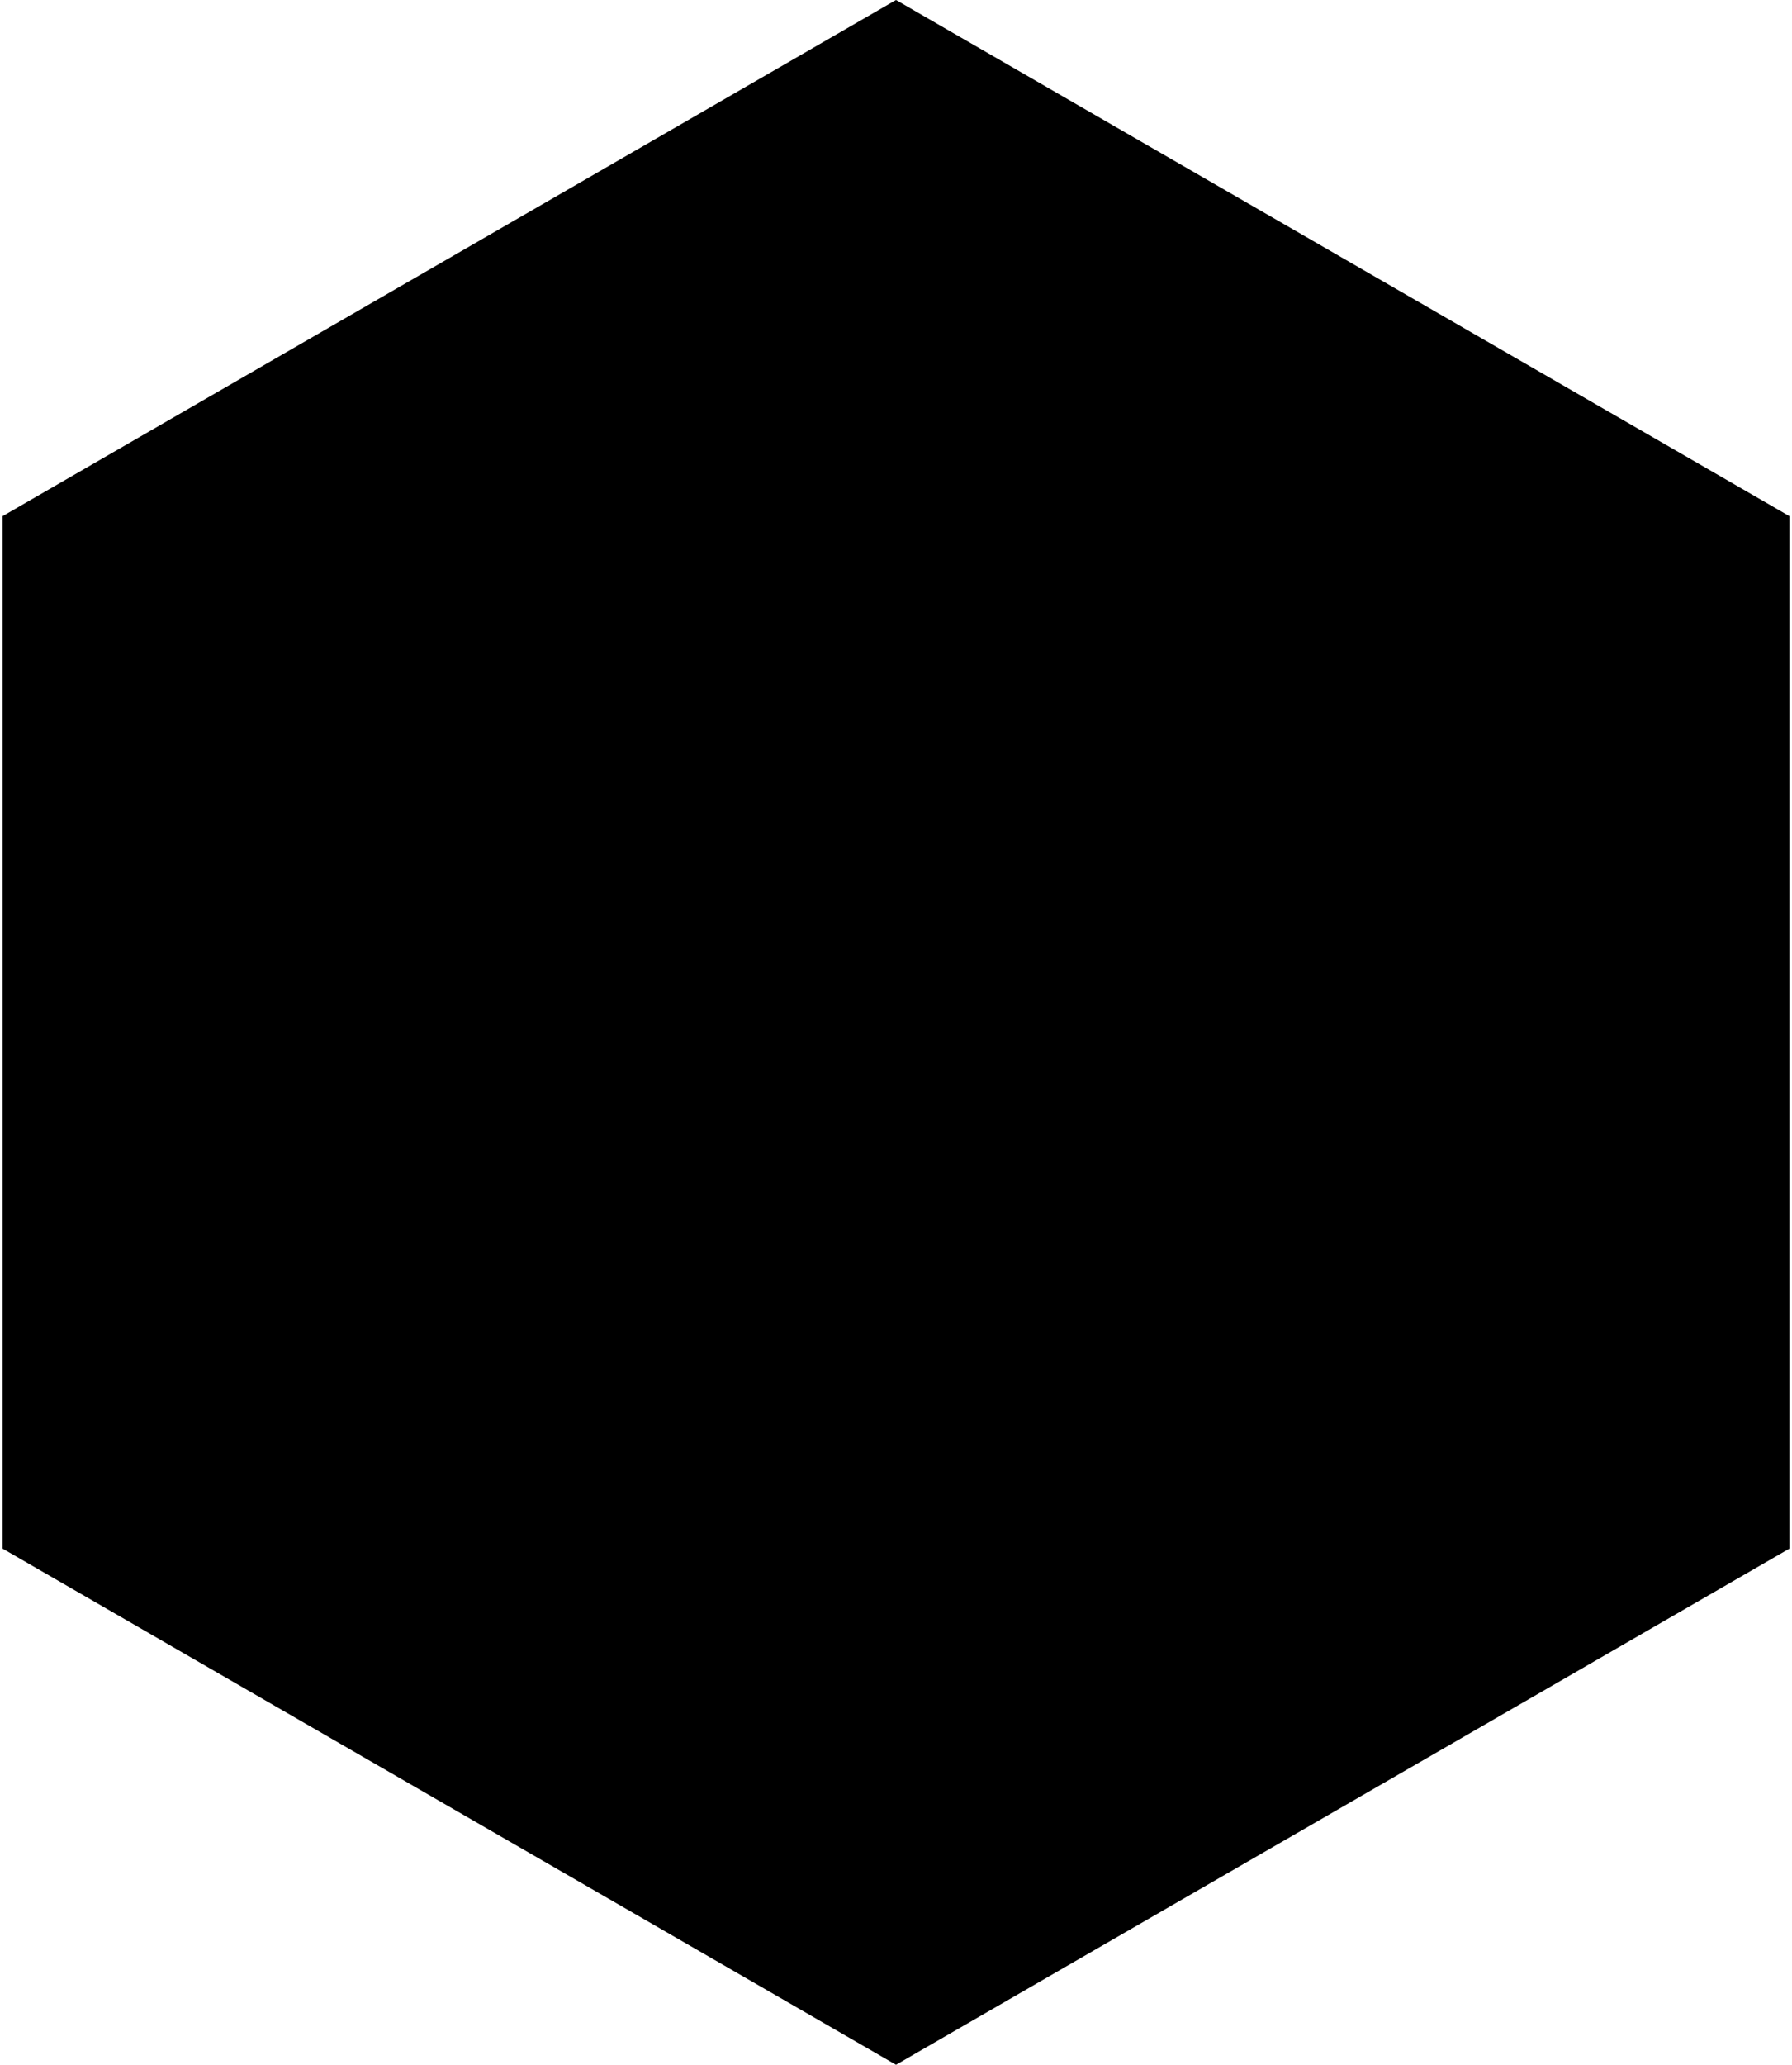 <svg width="647" height="745" viewBox="0 0 647 745" fill="none" xmlns="http://www.w3.org/2000/svg">
<path d="M323.5 0L646.094 186.25V558.75L323.5 745L0.906 558.75V186.25L323.5 0Z" fill="black"/>
</svg>
